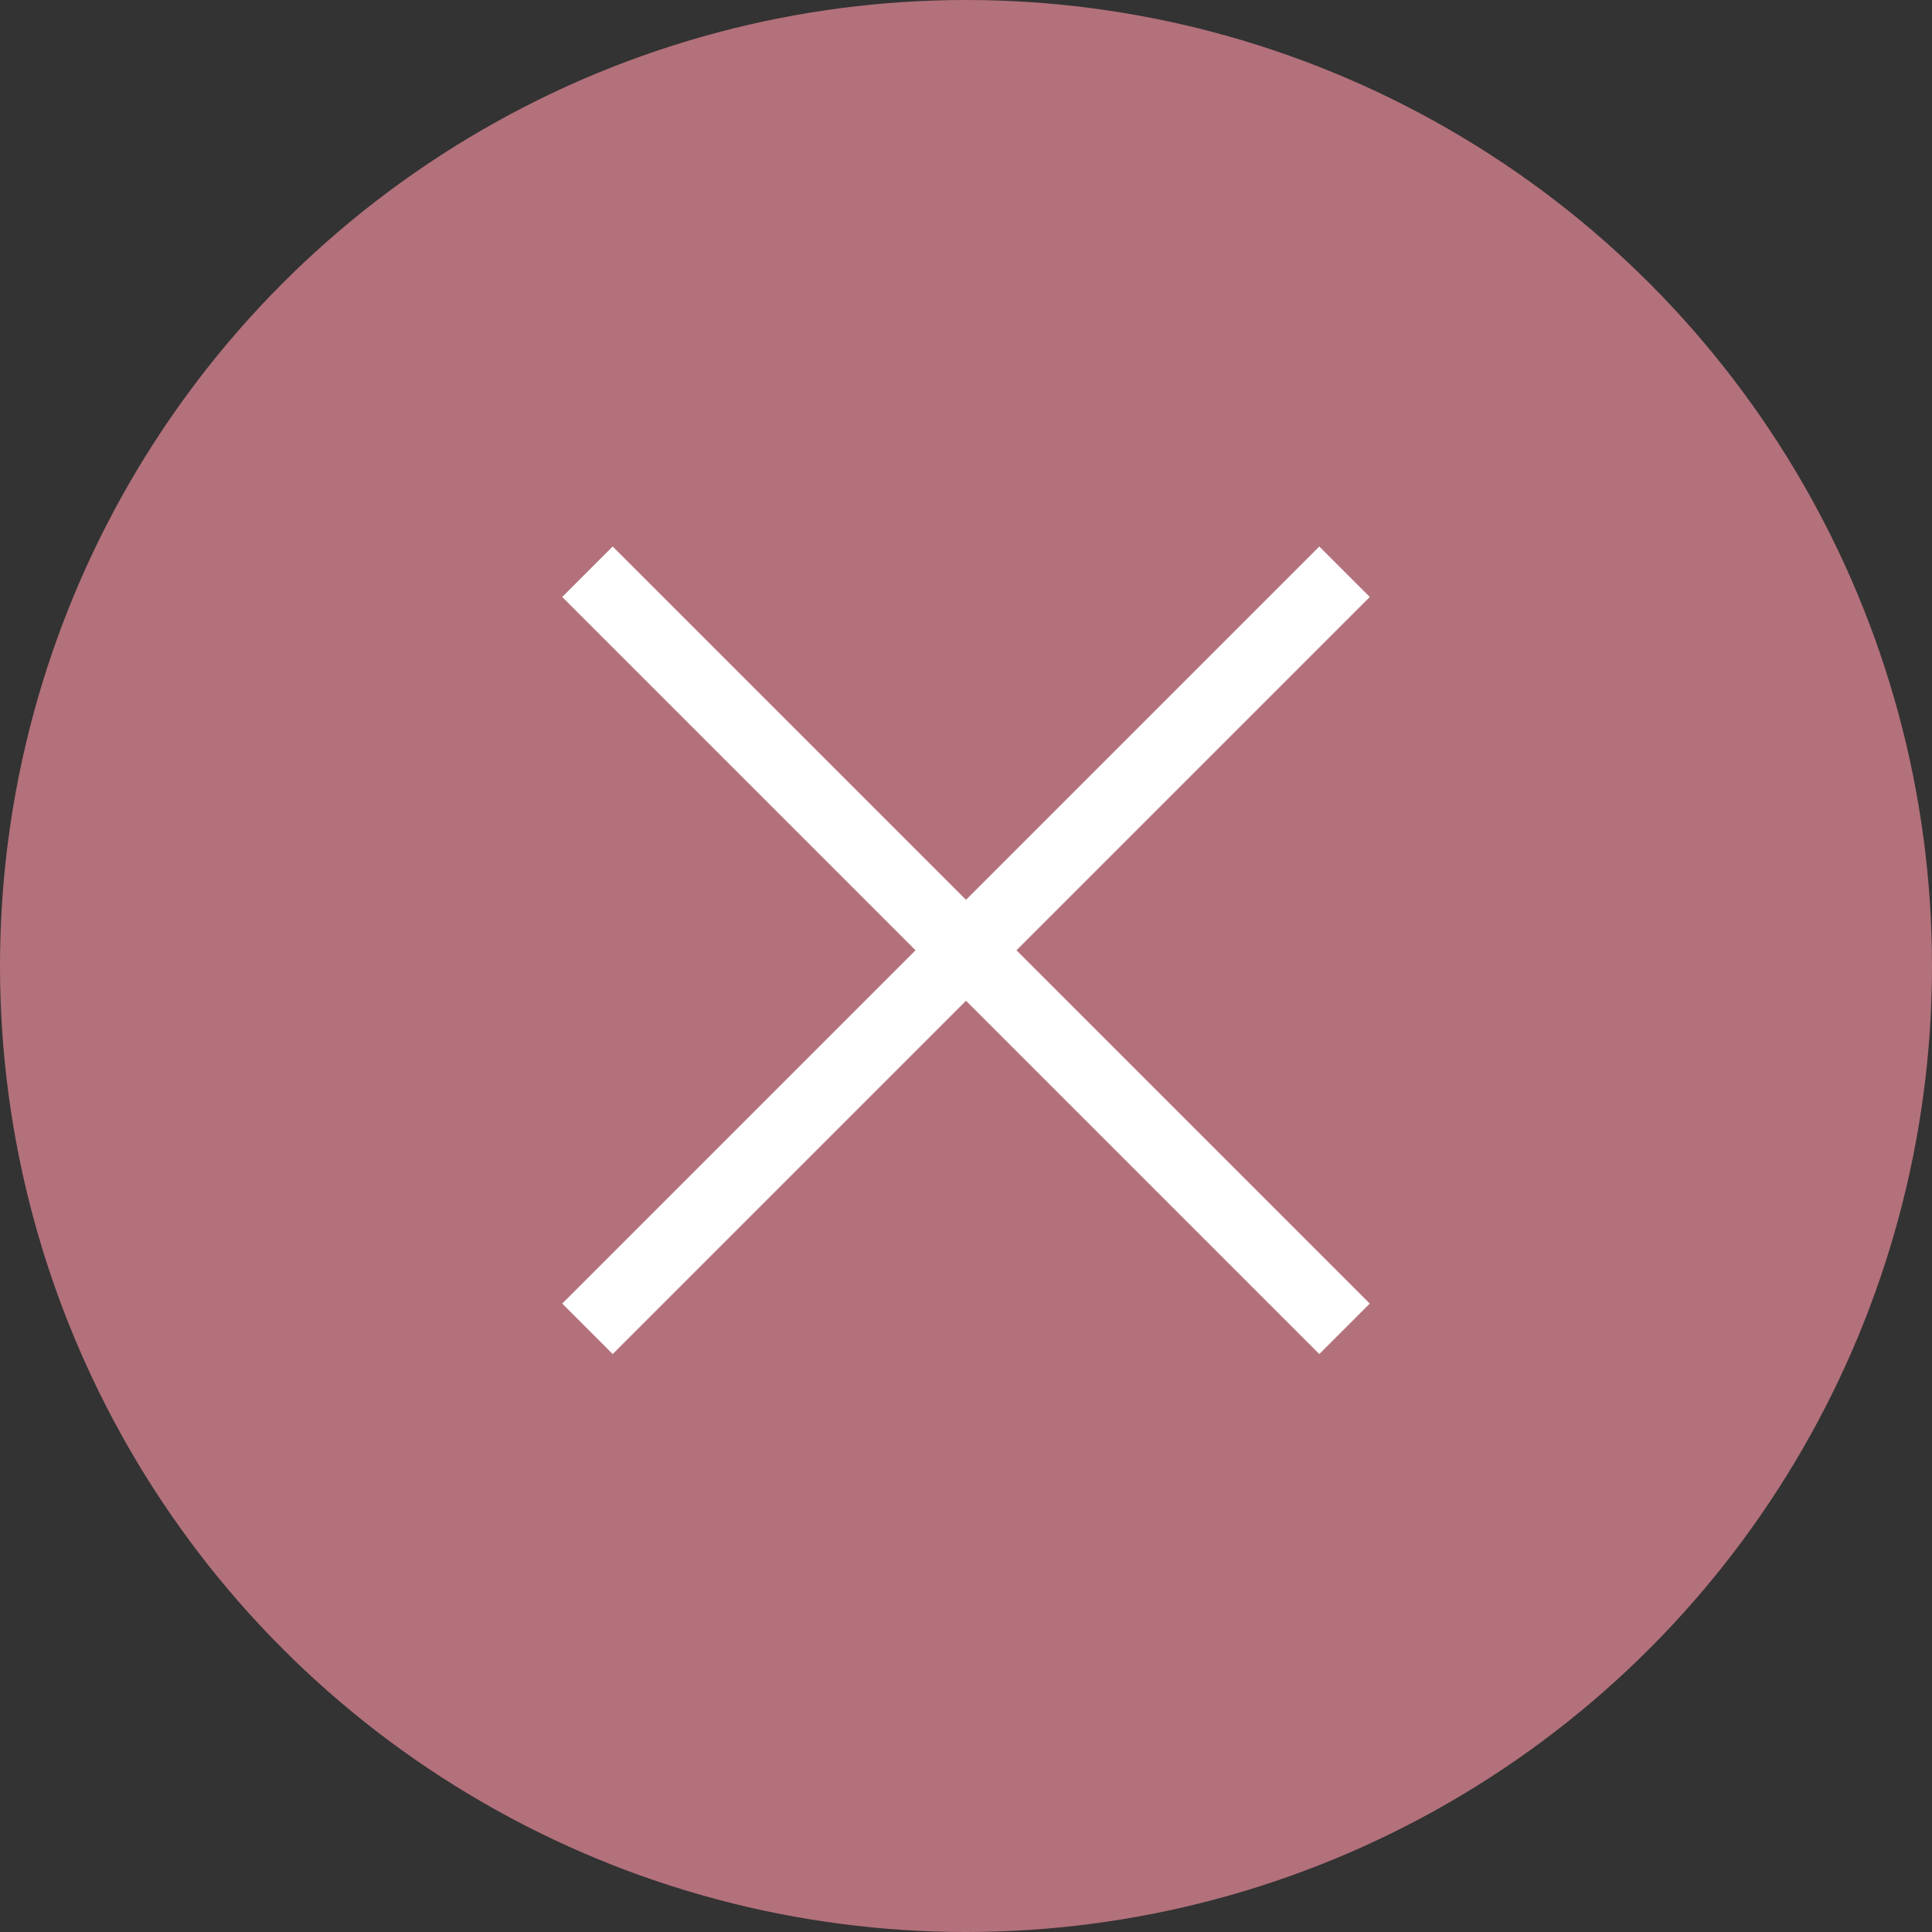 <svg viewBox="0 0 40 40" fill="none" xmlns="http://www.w3.org/2000/svg">
<rect x="0" y="0" width="40" height="40" fill="#333333" stroke="none"/>
<circle cx="20" cy="20" r="20" fill="#B3717B"/>
<rect x="12.163" y="26.989" width="21.428" height="0.739" transform="rotate(-45 12.163 26.989)" fill="white" stroke="white" stroke-width="0.739"/>
<rect x="12.685" y="11.837" width="21.428" height="0.739" transform="rotate(45 12.685 11.837)" fill="white" stroke="white" stroke-width="0.739"/>
</svg>

